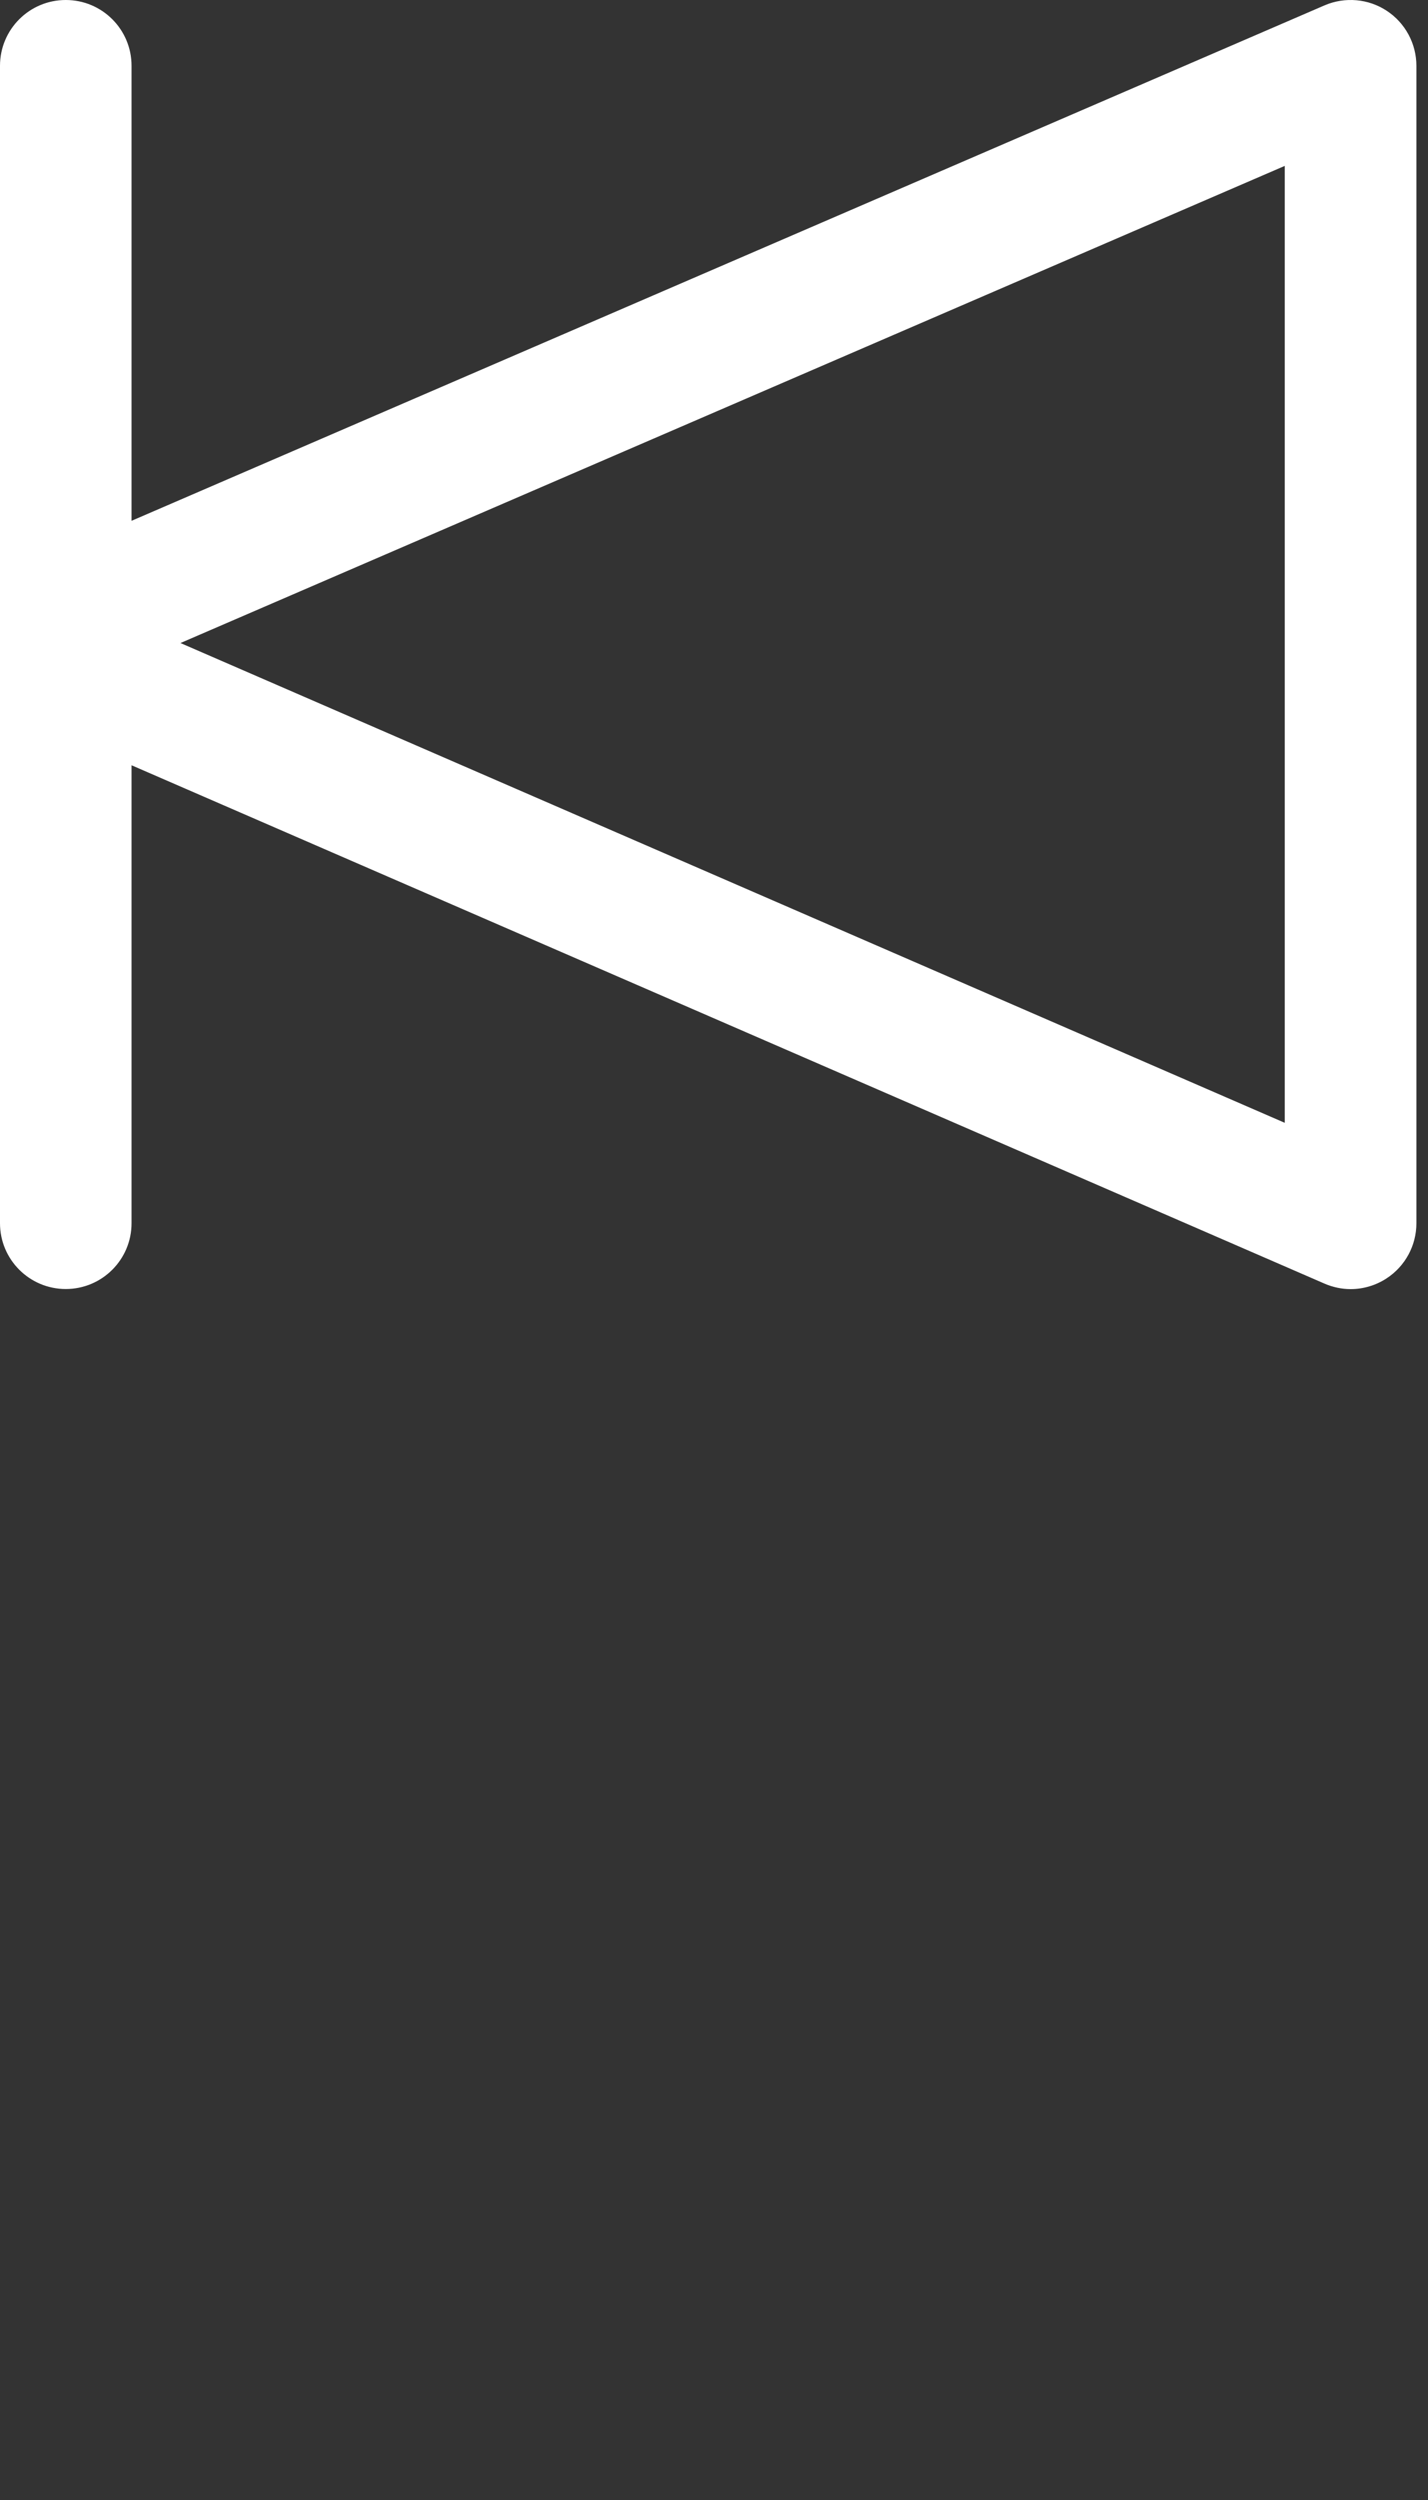<svg id="feller-1622" xmlns="http://www.w3.org/2000/svg" x="0px" y="0px" width="16px" height="28px" xml:space="preserve"><rect width="100%" height="100%" fill="#333333" stroke="none"/><path d="M15.538,0.121c-0.206-0.136-0.469-0.159-0.697-0.061L1.474,5.833V0.737C1.474,0.33,1.145,0,0.737,0S0,0.33,0,0.737v6.215  c0,0.001,0,0.002,0,0.003l0,0.493V13.7c0,0.407,0.33,0.737,0.737,0.737s0.737-0.33,0.737-0.737V8.571l13.365,5.805  c0.095,0.041,0.194,0.062,0.294,0.062c0.142,0,0.282-0.041,0.404-0.121c0.208-0.136,0.333-0.368,0.333-0.616V0.737  C15.87,0.489,15.745,0.257,15.538,0.121z M14.396,12.576L2.022,7.202l12.373-5.344V12.576z" style="fill: rgb(255, 255, 255)"></path></svg>